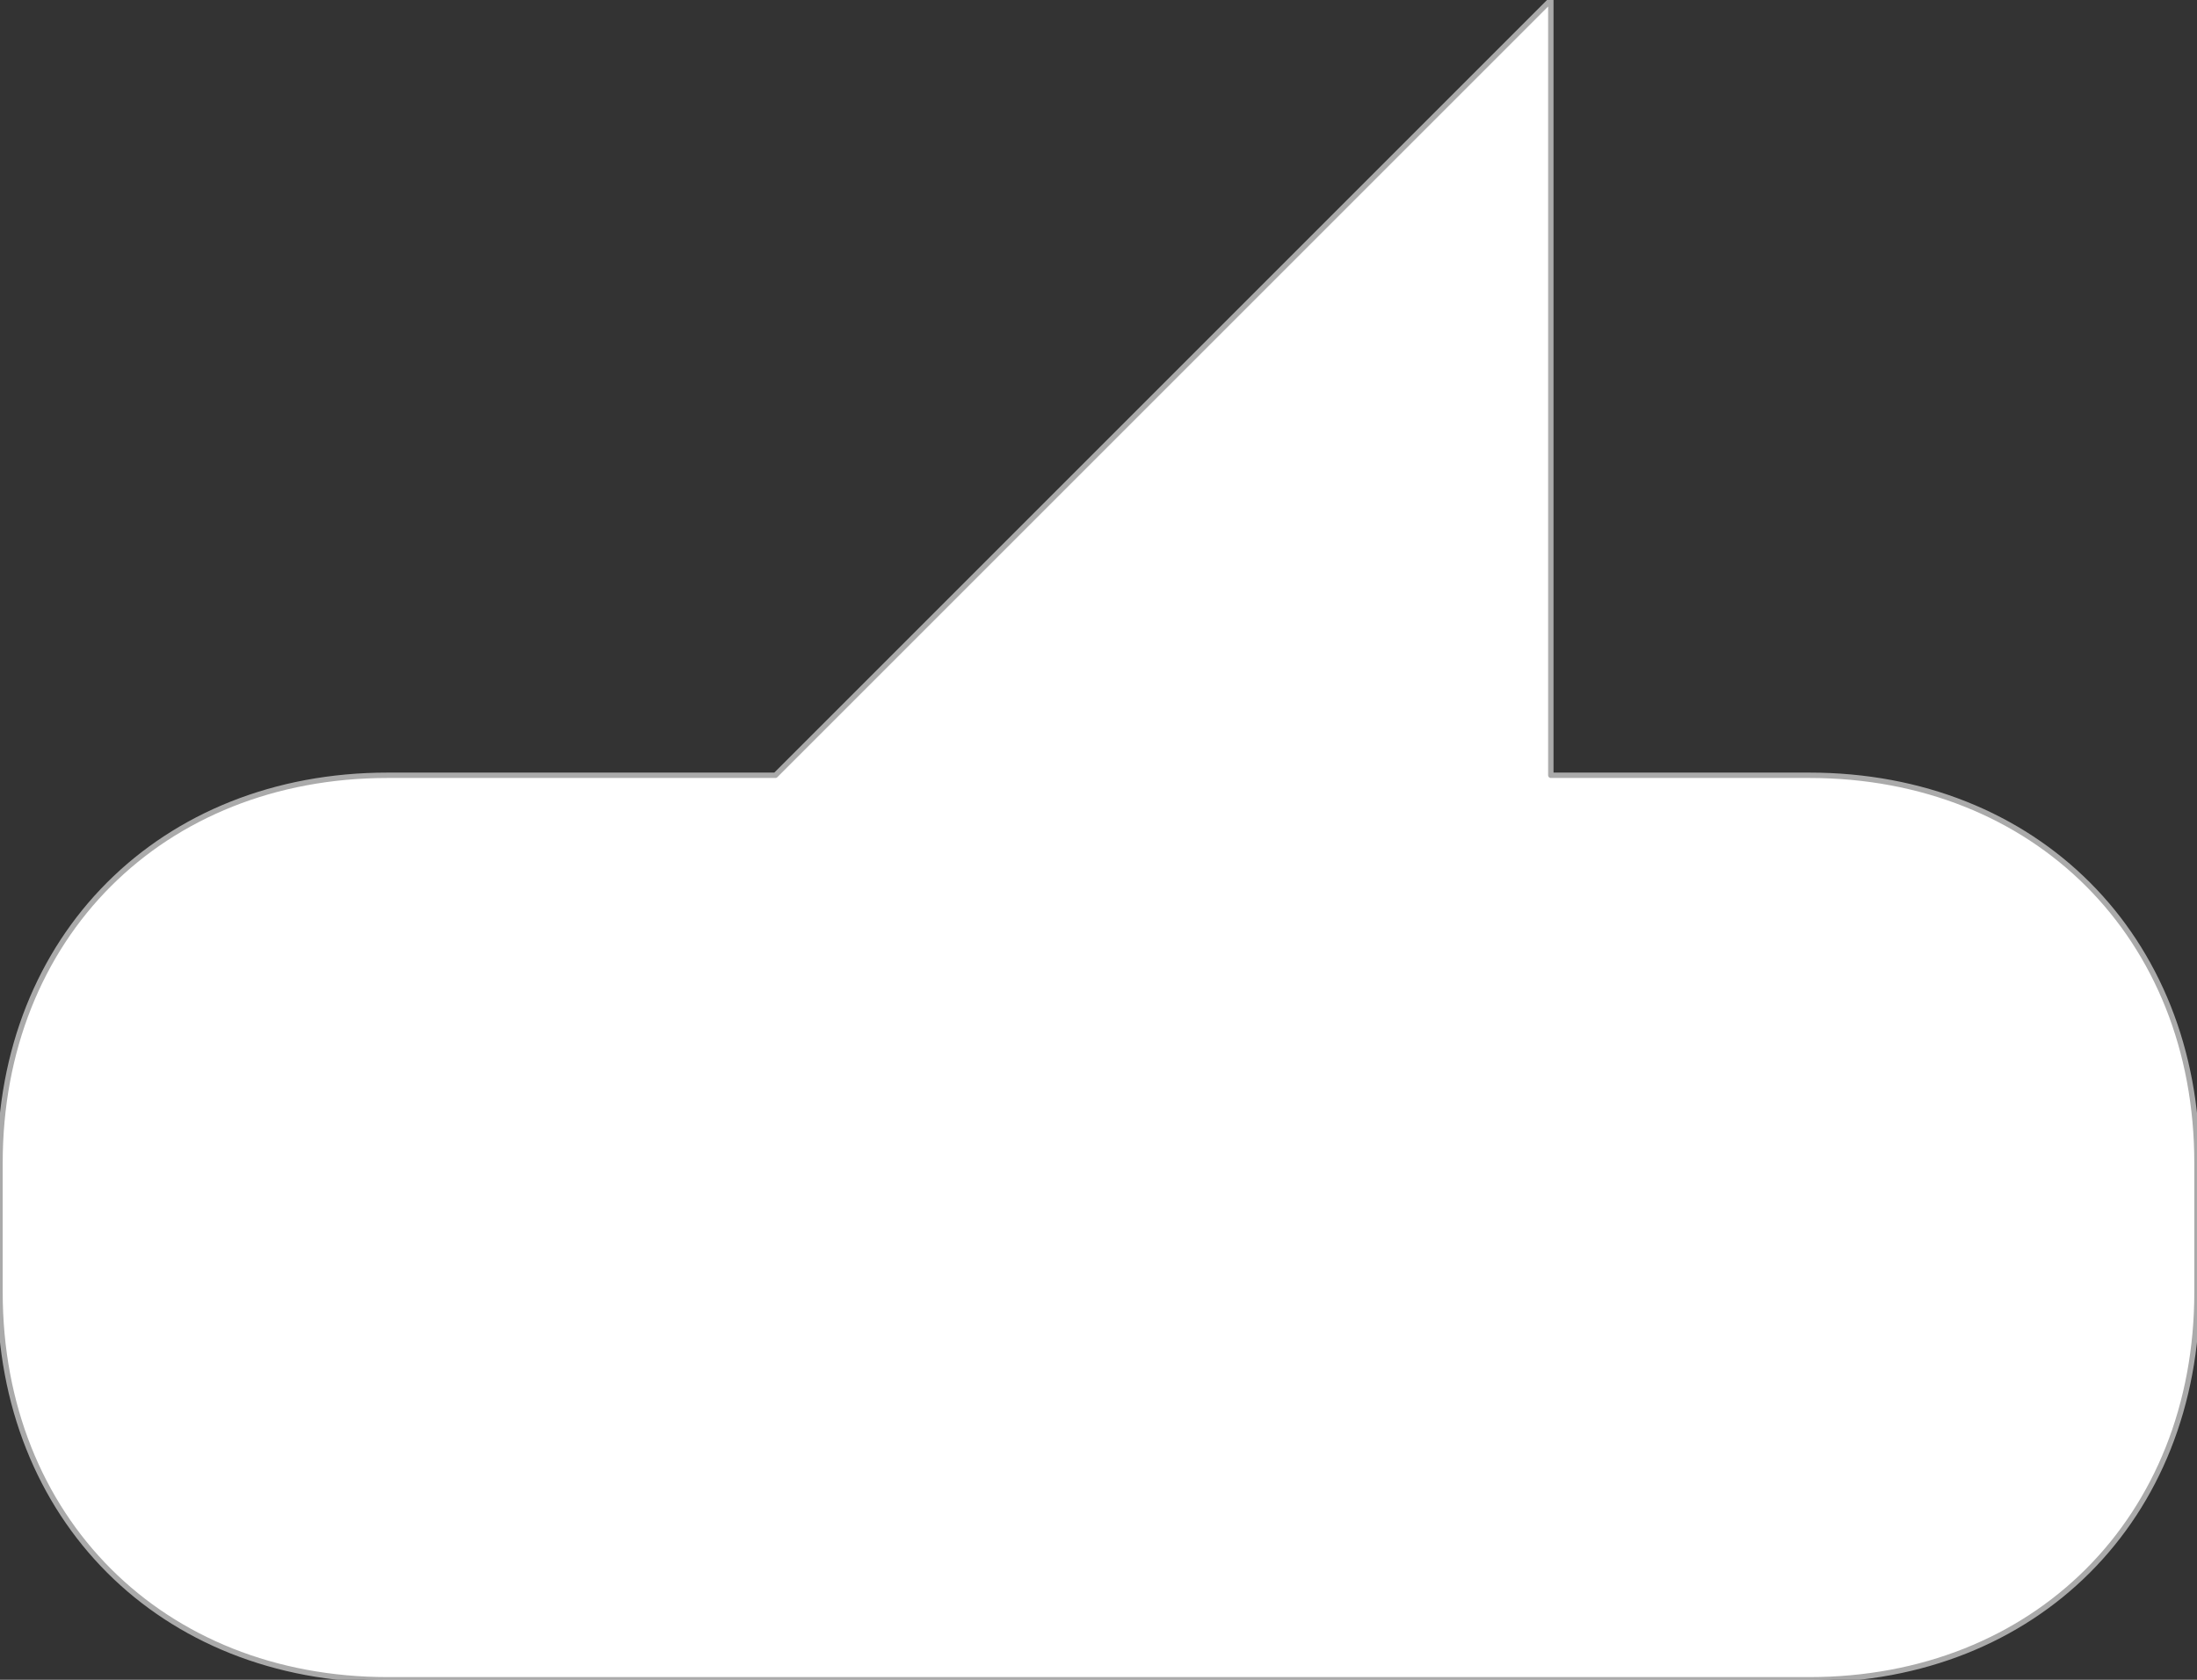 <?xml version="1.0" encoding="UTF-8"?>
<svg width="68" height="52" version="1.1" viewBox="0 0 68 52" xmlns="http://www.w3.org/2000/svg">
 <rect x="0" y="0" width="68" height="52" fill="#333333" stroke="none"/>
 <g transform="translate(0 -1070.5)">
  <path d="m48 1070.5-24 24h-12c-7 0-12 5-12 12v4c0 7 5 12 12 12h44c7 0 12-5 12-12v-4c0-7-5-12-12-12h-8z" fill="#fff" stroke="#aaa" stroke-linecap="round" stroke-linejoin="round" stroke-width=".167" style="paint-order:fill markers stroke"/>
 </g>
</svg>
